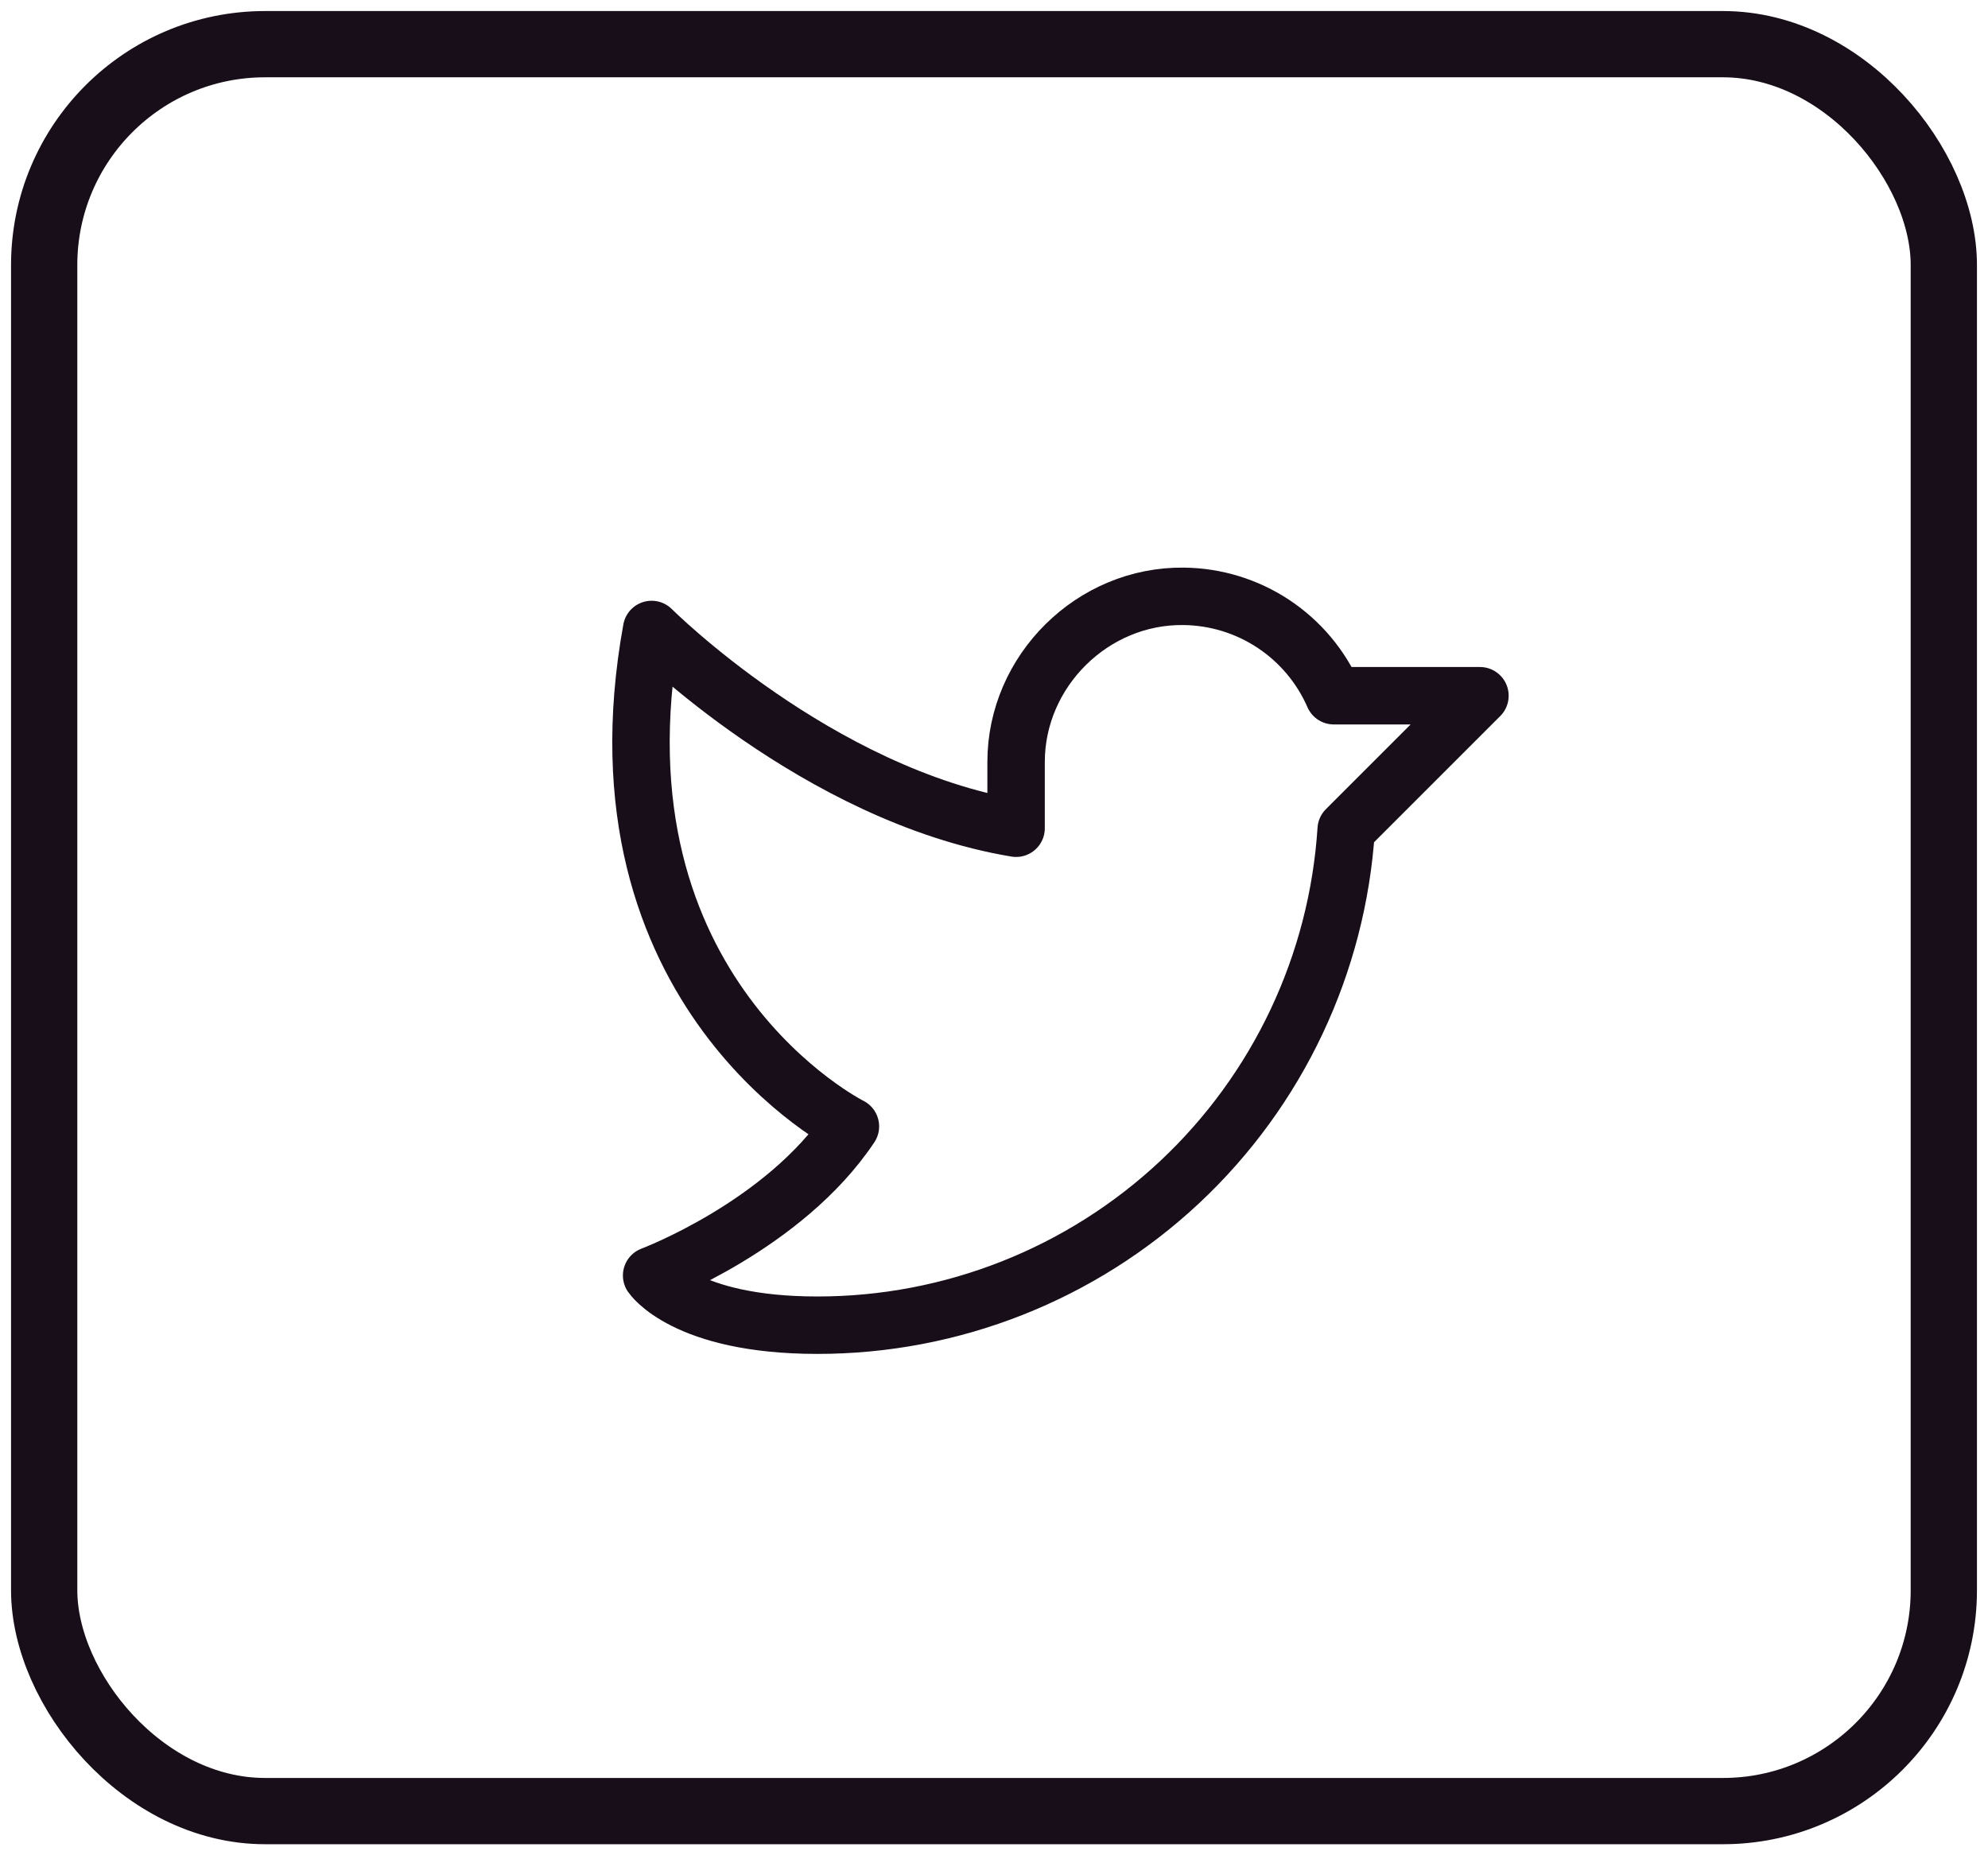 <svg width="45" height="42" viewBox="0 0 45 42" fill="none" xmlns="http://www.w3.org/2000/svg">
<rect x="1" y="1" width="43" height="40" rx="5" stroke="#180E19" stroke-width="1.5"/>
<path d="M23 17.25C23 15.188 24.734 13.472 26.797 13.5C27.519 13.508 28.224 13.725 28.826 14.124C29.428 14.523 29.902 15.088 30.191 15.75H33.5L30.472 18.778C30.276 21.82 28.93 24.673 26.706 26.758C24.482 28.842 21.548 30.002 18.5 30C15.5 30 14.75 28.875 14.75 28.875C14.75 28.875 17.75 27.75 19.25 25.5C19.25 25.5 13.25 22.5 14.75 14.25C14.75 14.25 18.5 18 23 18.75V17.25Z" stroke="#180E19" stroke-width="1.3" stroke-linecap="round" stroke-linejoin="round"/>
</svg>
